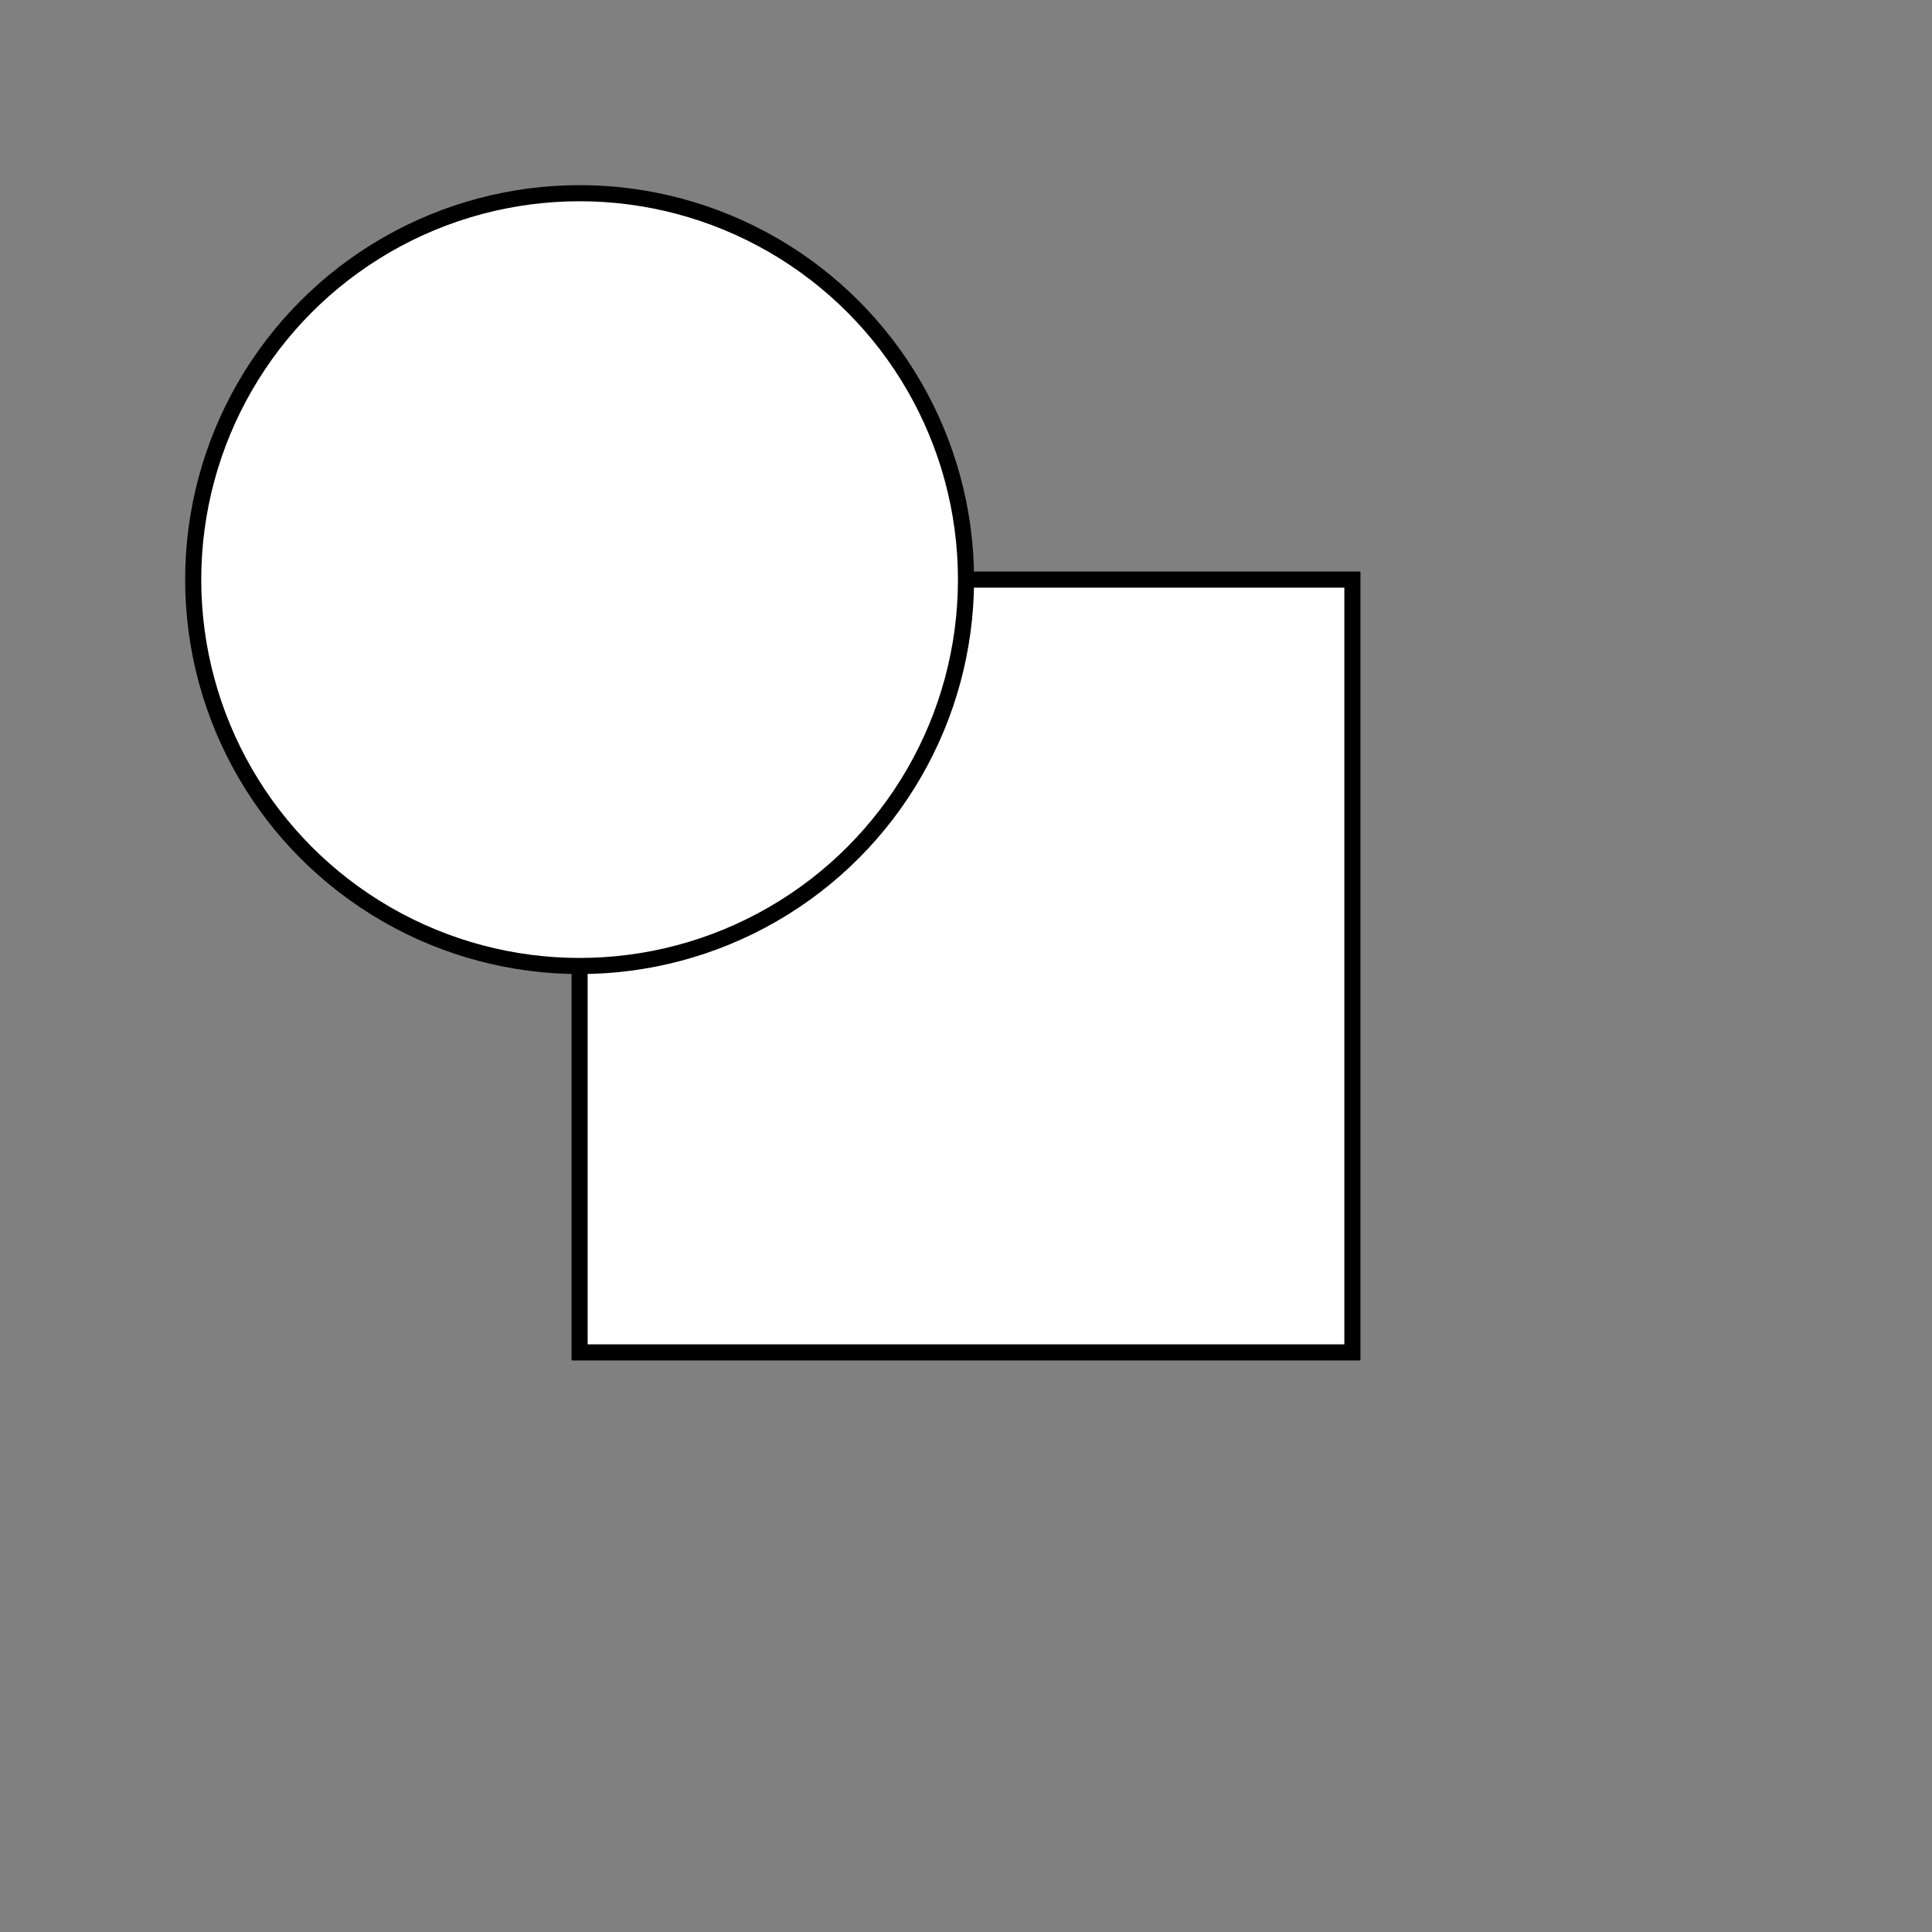 <svg viewBox="0 0 360 360" fill="white" xmlns="http://www.w3.org/2000/svg">
 <rect x="0" y="0" width="360" height="360" fill="#808080" stroke="none"/>
 \n<rect width="144" height="144" x="108" y="108"
  stroke="black" stroke-width="3"/>
<circle r="72" cx="108" cy="108"
  stroke="black" stroke-width="3"/>
</svg>
